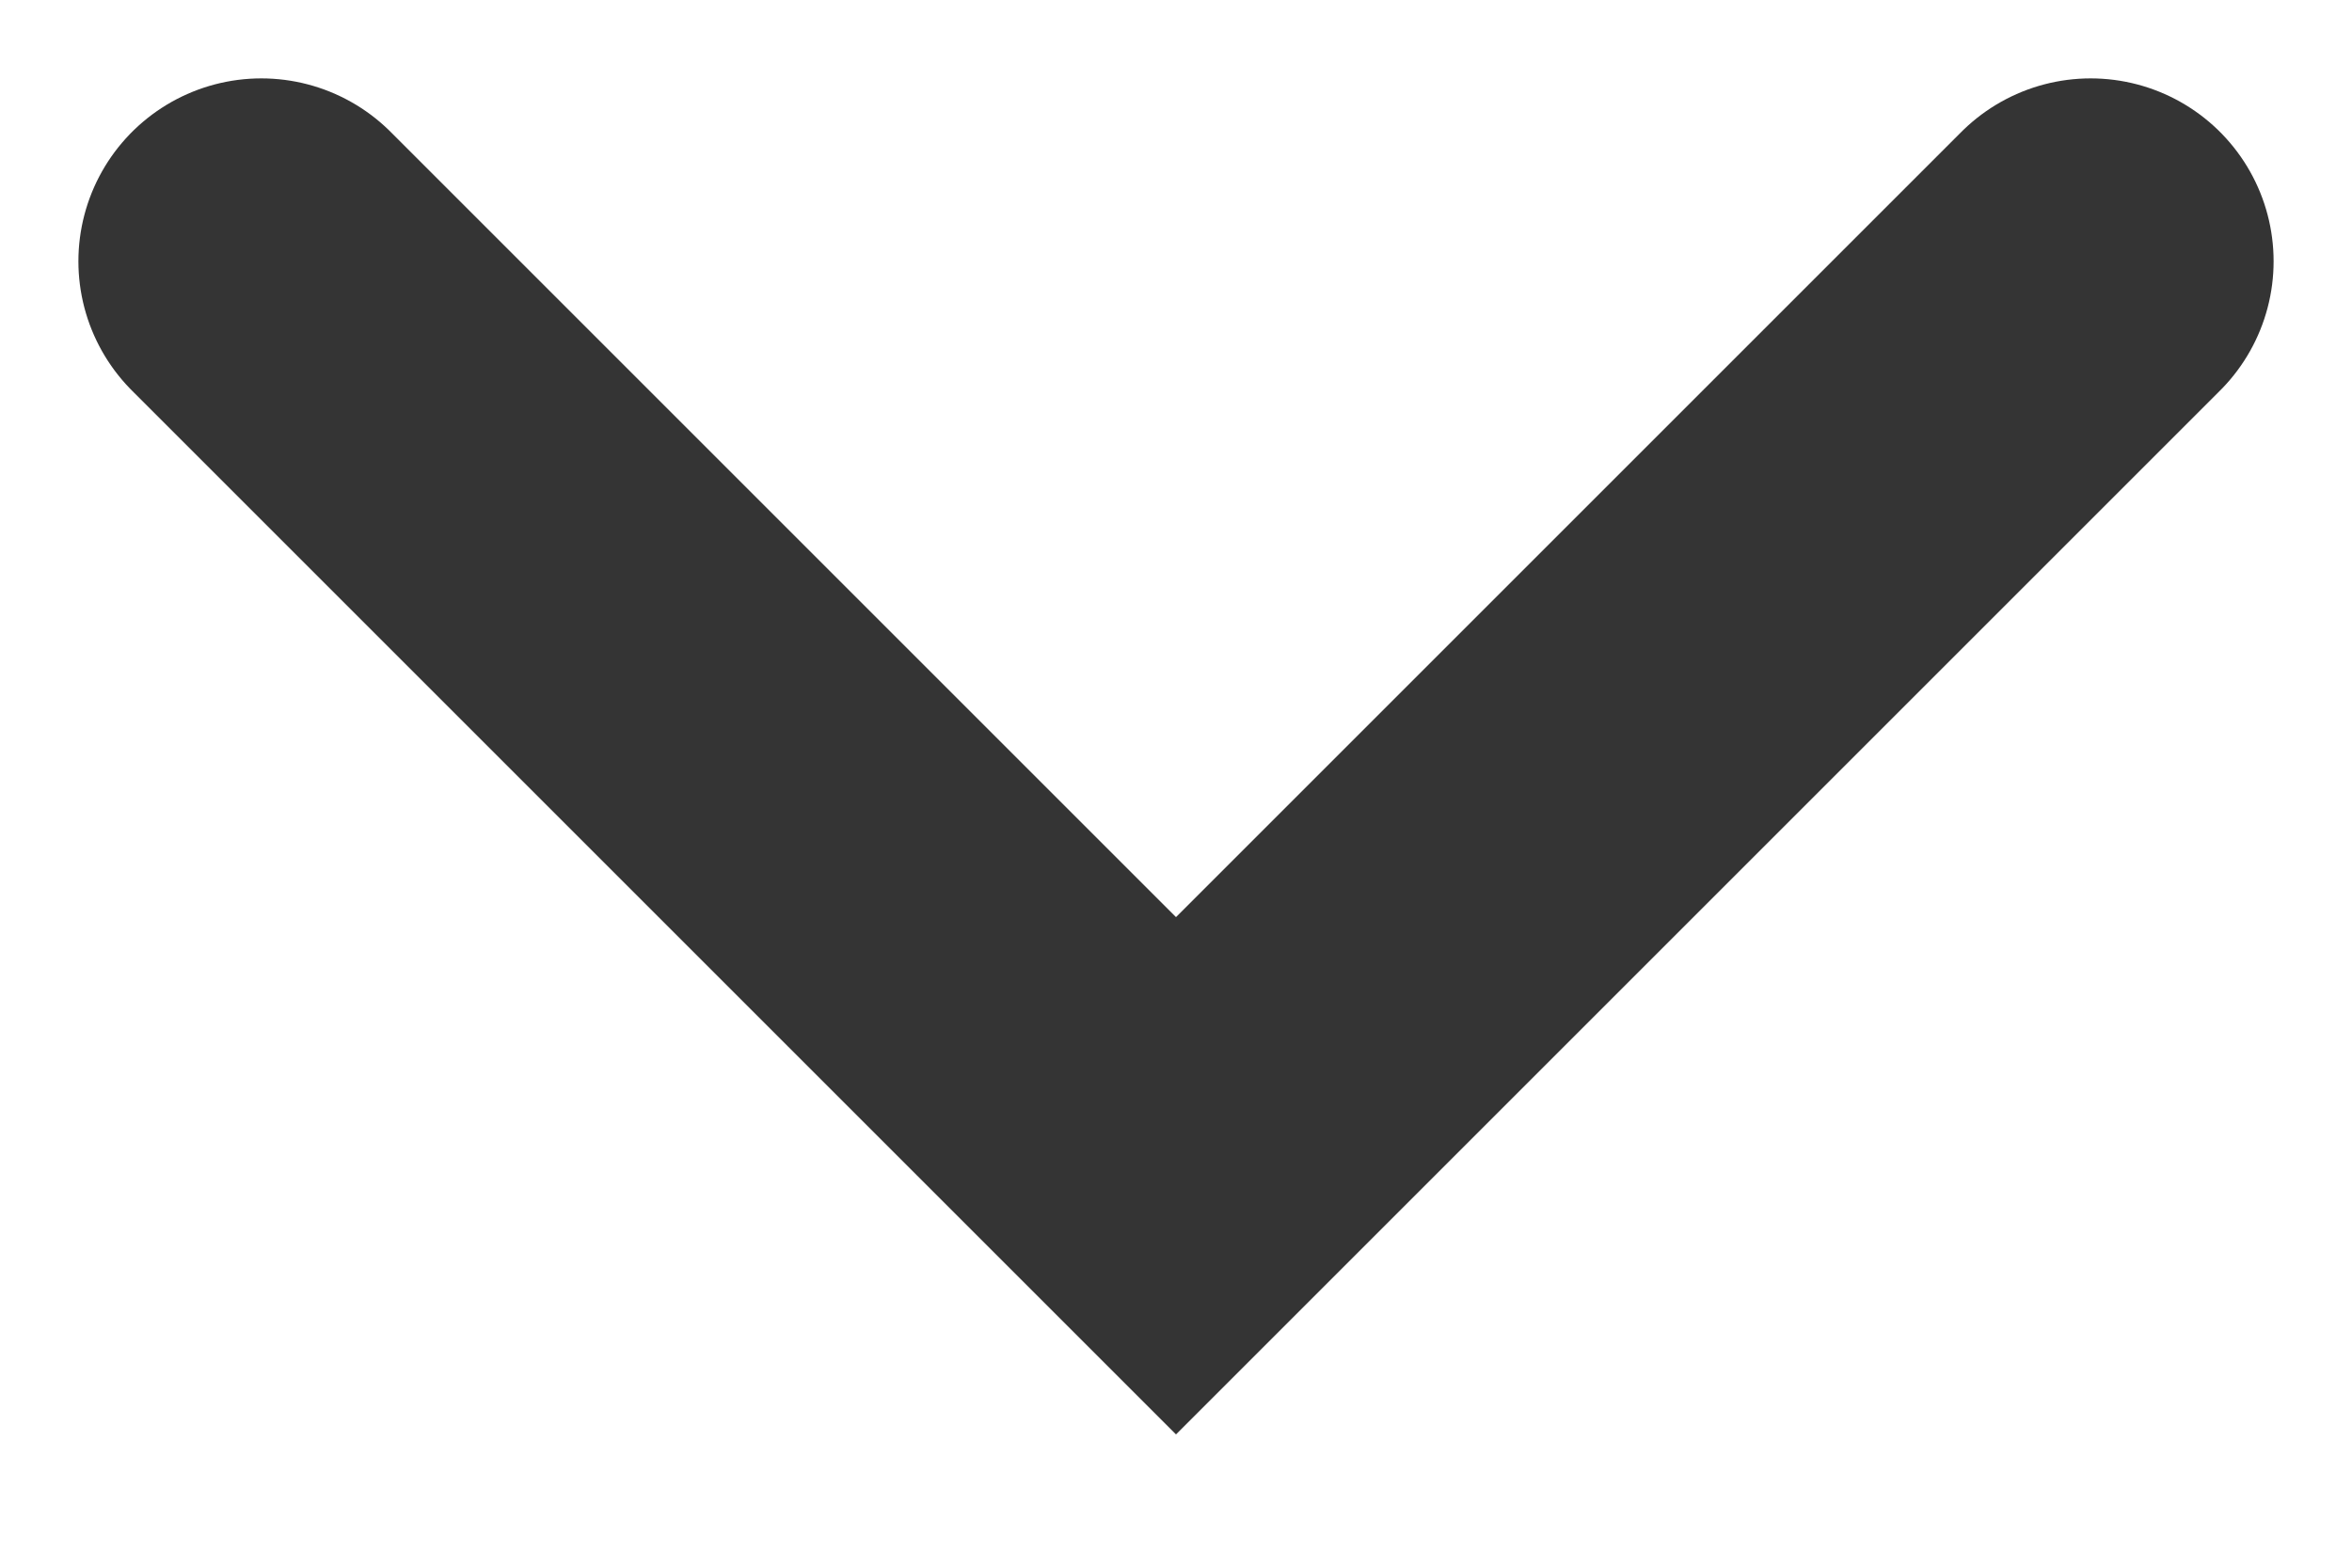 <svg width="9" height="6" viewBox="0 0 9 6" fill="none" xmlns="http://www.w3.org/2000/svg">
<path d="M4.5 4.5L1 1L4.5 4.5ZM4.5 4.5L8 1L4.5 4.5Z" fill="#343434"/>
<path d="M1 1L4.5 4.5L8 1" stroke="#343434" stroke-width="1.4" stroke-linecap="round"/>
</svg>
